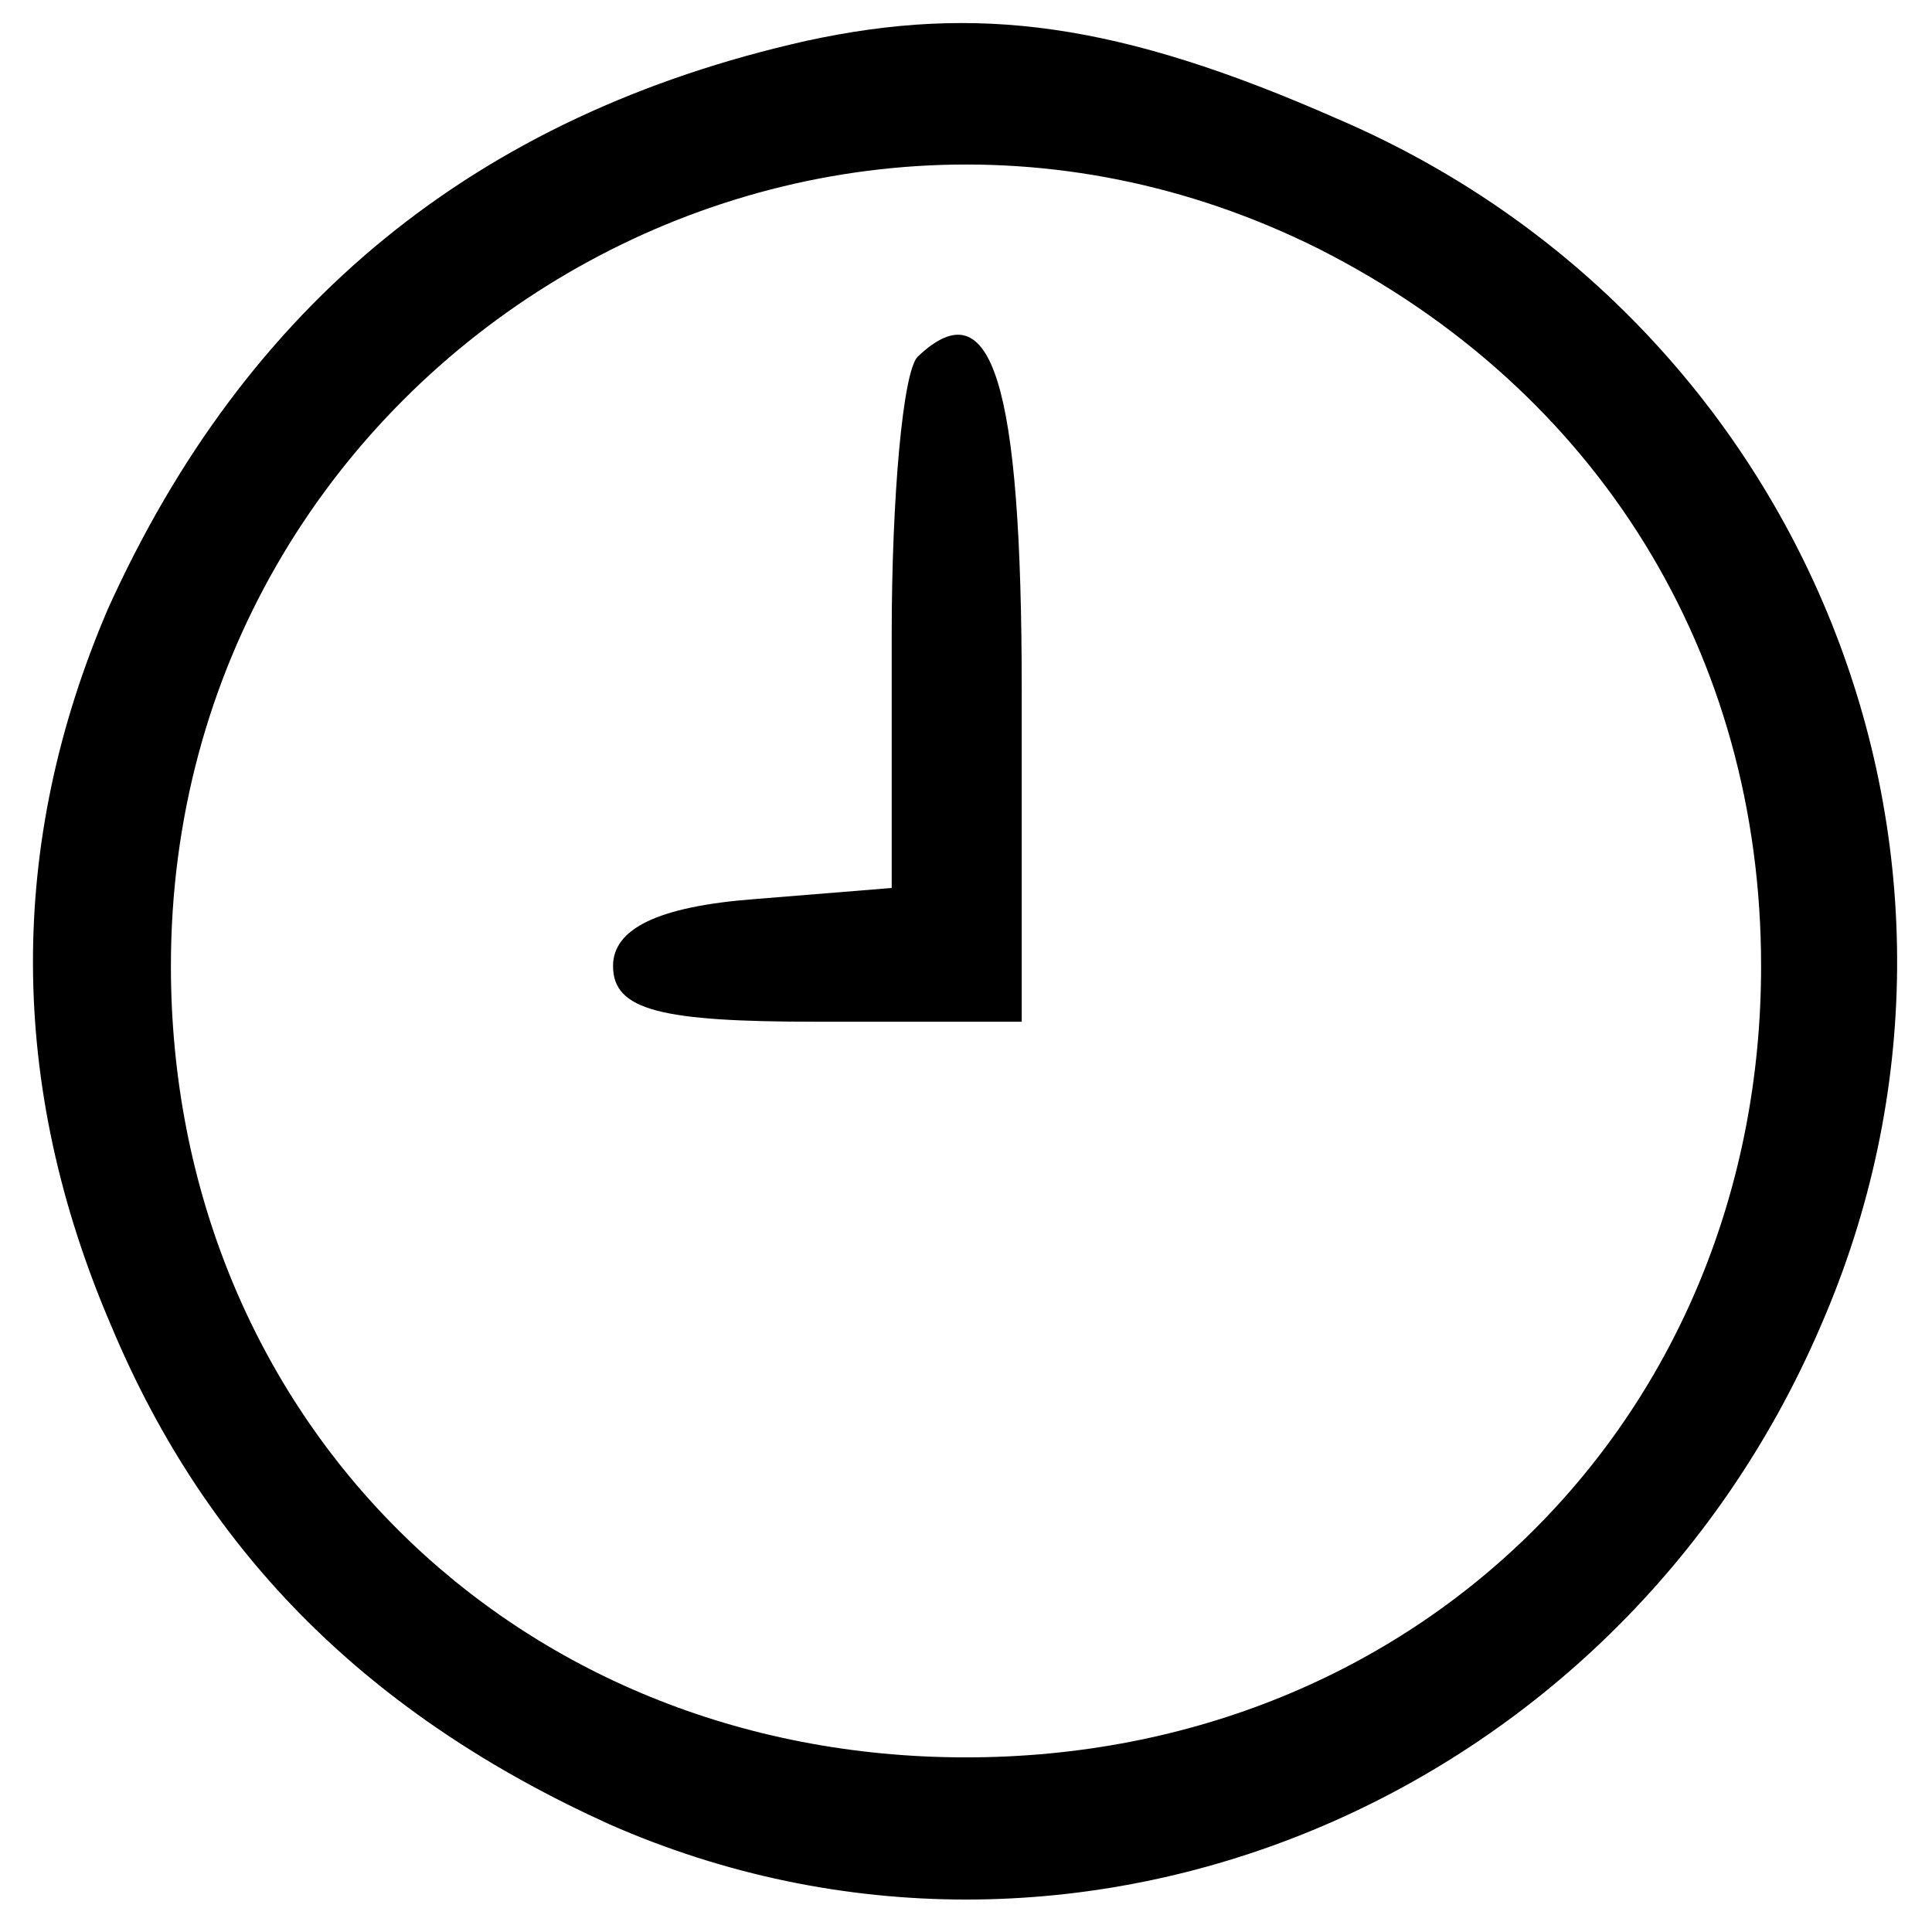 <?xml version="1.0" standalone="no"?>
<!DOCTYPE svg PUBLIC "-//W3C//DTD SVG 20010904//EN"
 "http://www.w3.org/TR/2001/REC-SVG-20010904/DTD/svg10.dtd">
<svg version="1.0" xmlns="http://www.w3.org/2000/svg"
 width="52pt" height="52pt" viewBox="0 0 52 52"
 preserveAspectRatio="xMidYMid meet">

<g transform="translate(0,52) scale(0.1,-0.1)"
fill="#000000" stroke="none">
<path d="M217 509 c-89 -20 -151 -71 -188 -153 -27 -63 -27 -128 1 -193 26
-62 70 -105 134 -134 125 -55 271 6 326 134 55 126 -4 271 -130 325 -59 26
-97 31 -143 21z m138 -56 c75 -38 119 -109 119 -193 0 -121 -92 -213 -214
-213 -122 0 -214 92 -214 213 0 160 167 264 309 193z"/>
<path d="M247 424 c-4 -4 -7 -38 -7 -75 l0 -68 -37 -3 c-26 -2 -38 -8 -38 -18
0 -12 13 -15 55 -15 l55 0 0 89 c0 83 -8 109 -28 90z"/>
</g>
</svg>
